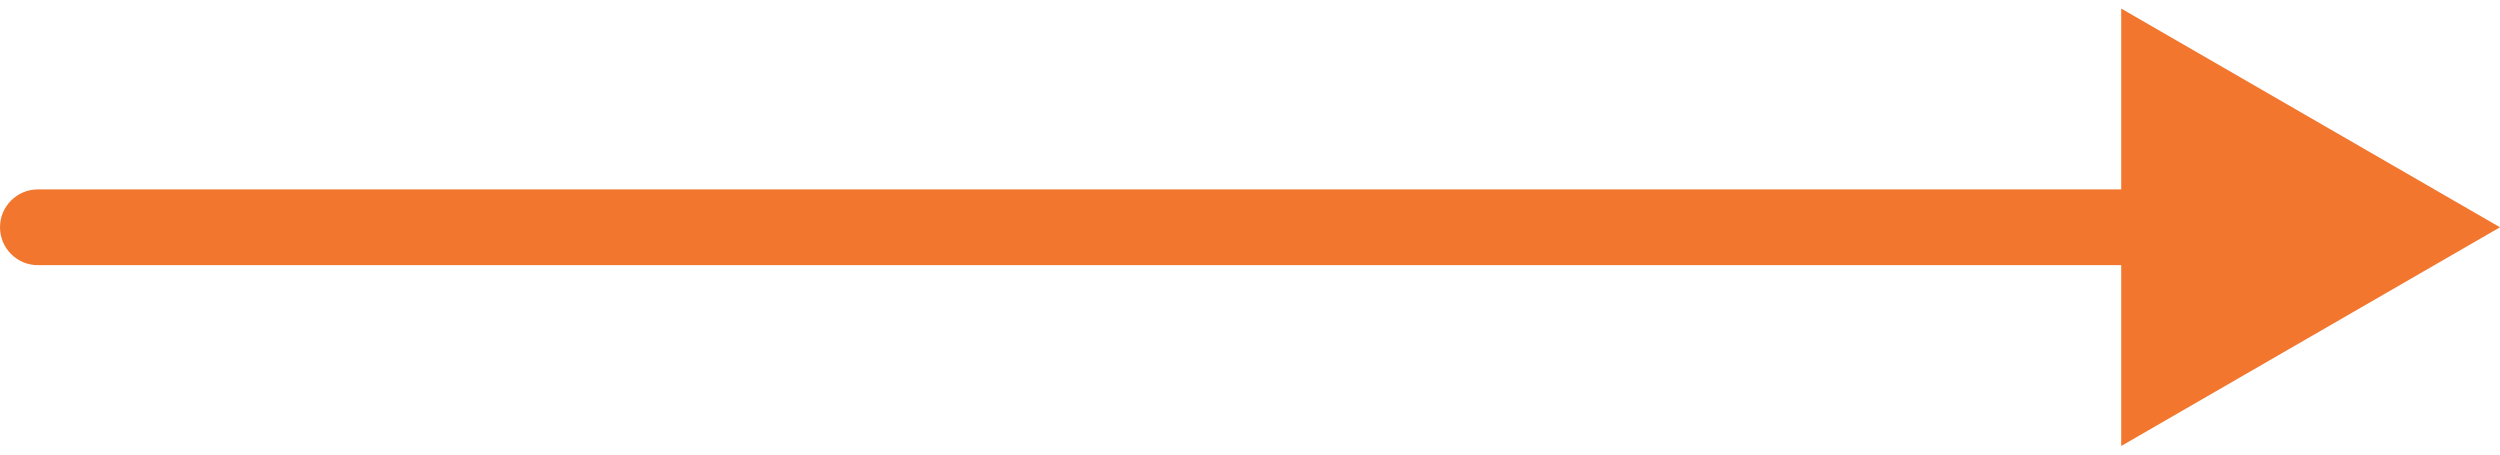 <svg width="66" height="12" viewBox="0 0 66 12" fill="none" xmlns="http://www.w3.org/2000/svg">
<path d="M1 5C0.448 5 0 5.448 0 6C0 6.552 0.448 7 1 7V5ZM66 6L56 0.226V11.774L66 6ZM1 7H57V5H1V7Z" fill="#F2762E"/>
</svg>
